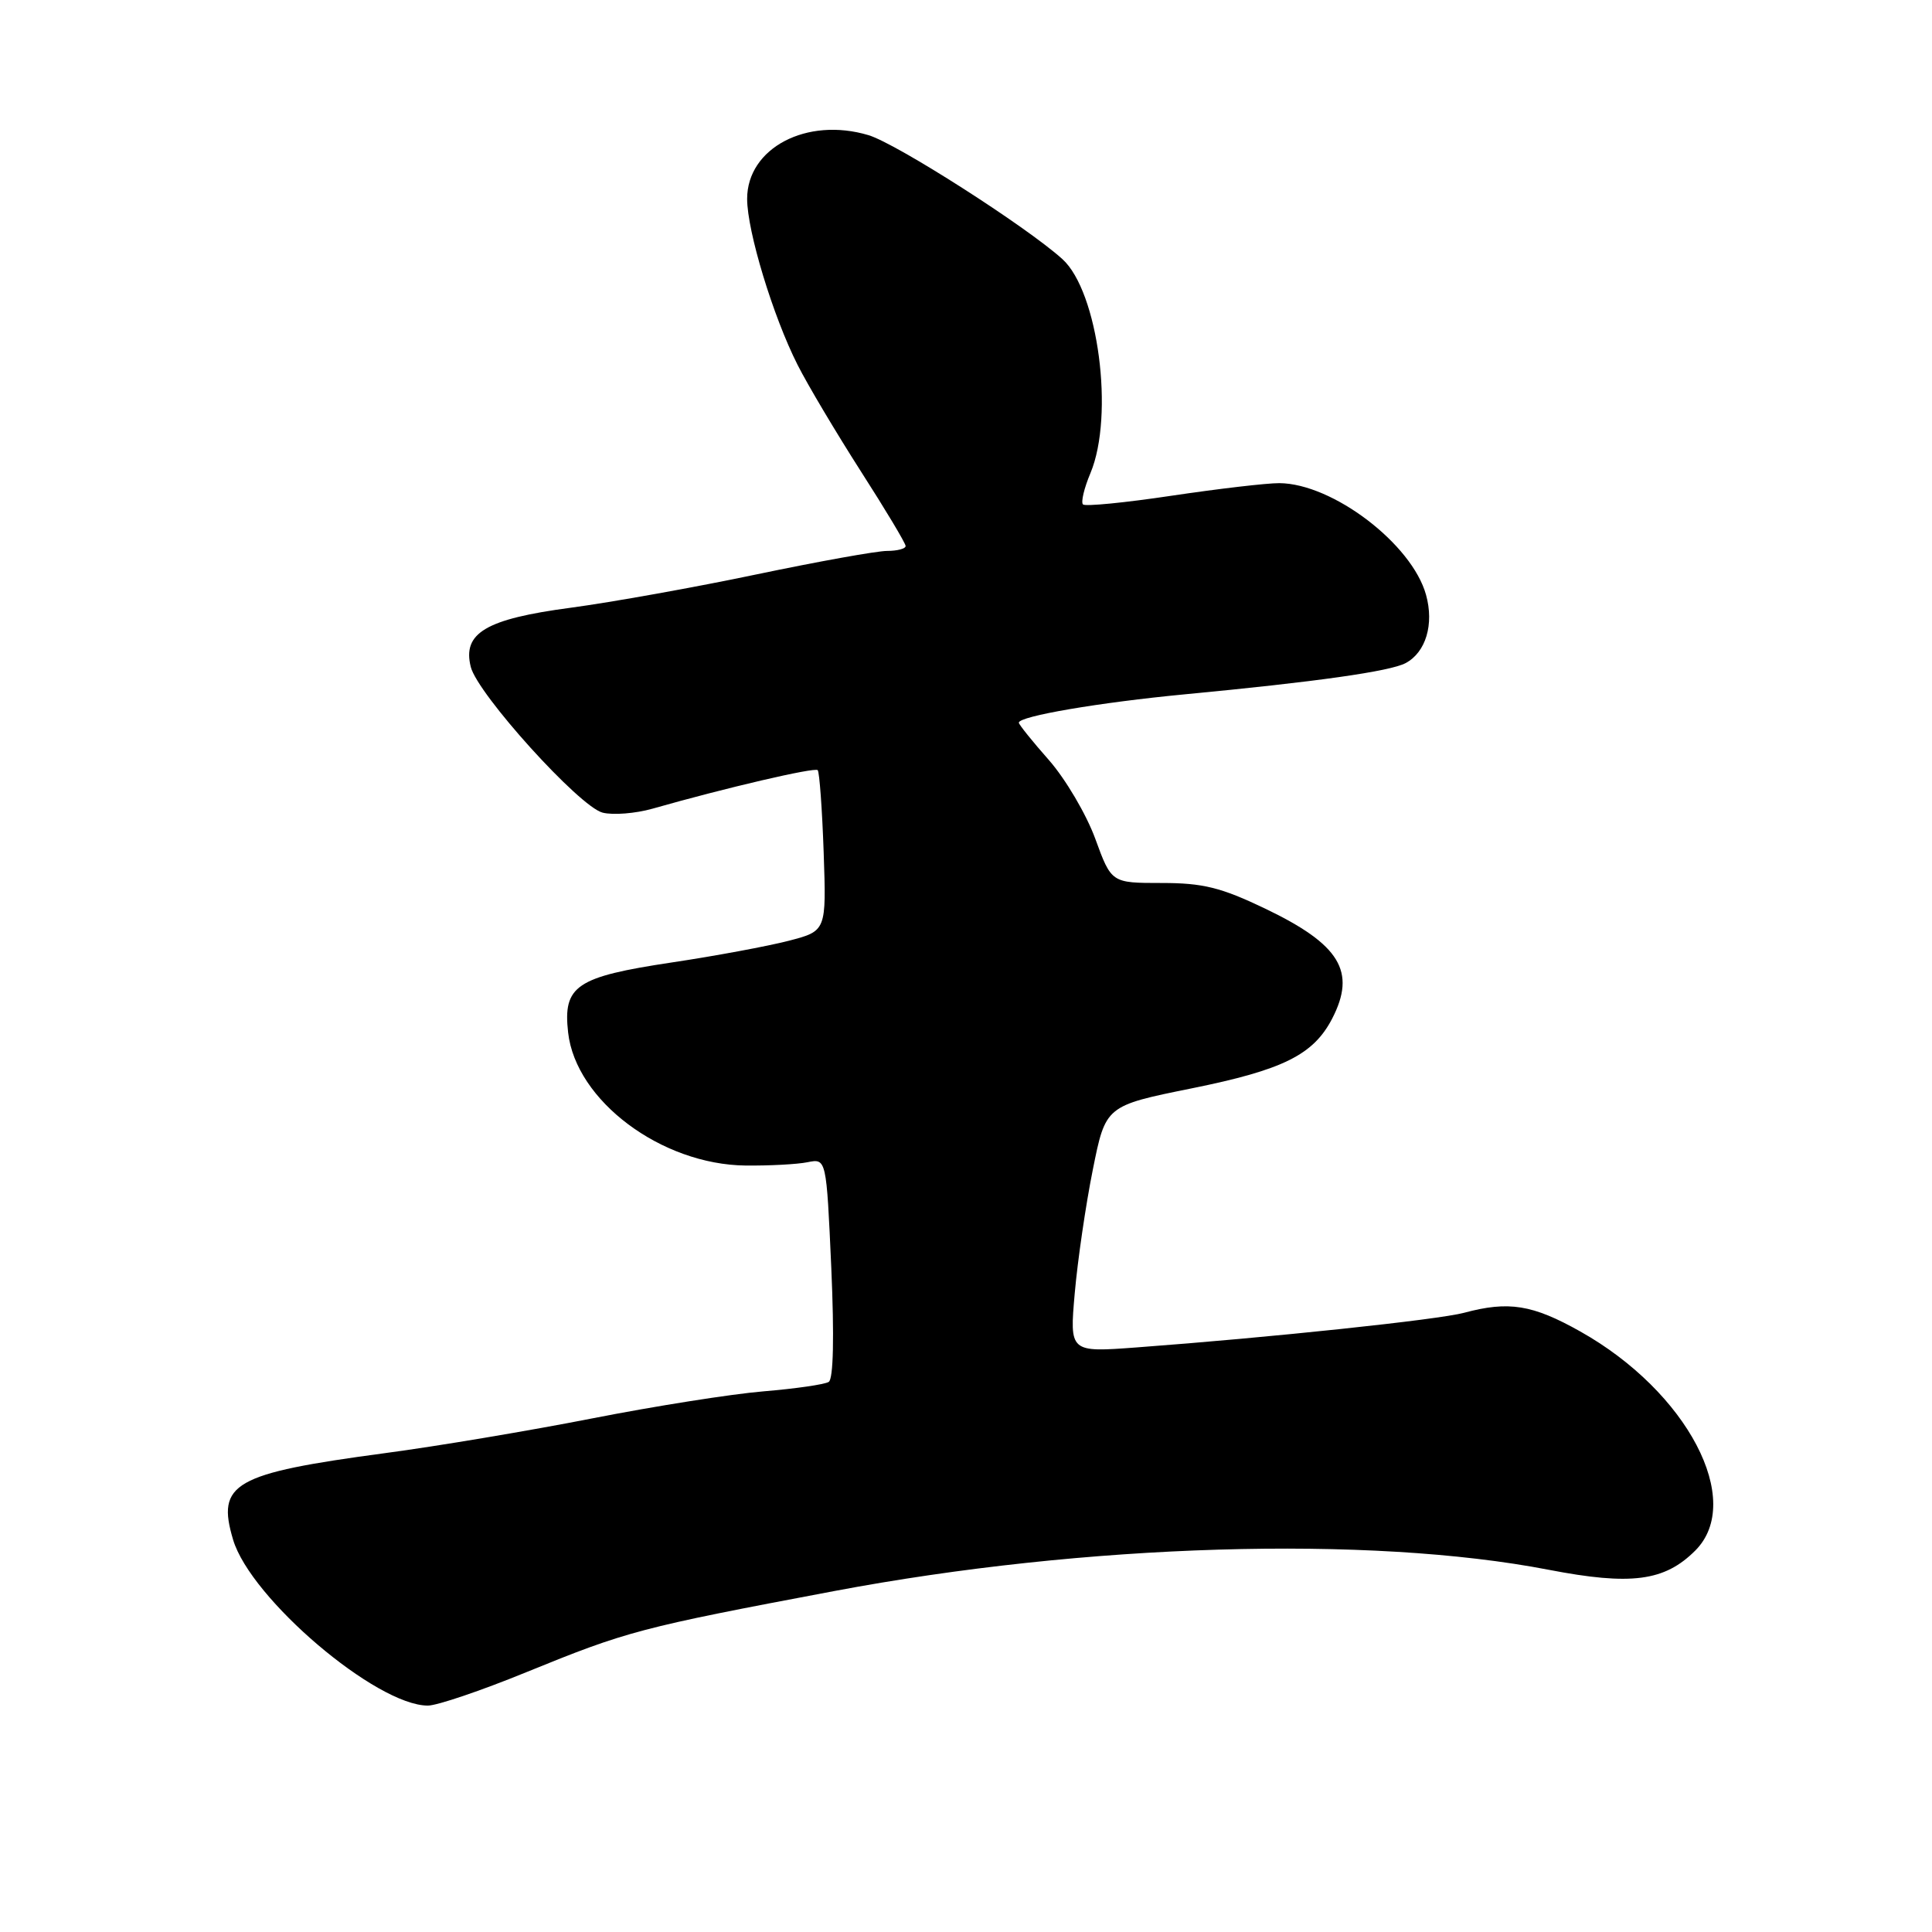 <?xml version="1.0" encoding="UTF-8" standalone="no"?>
<!DOCTYPE svg PUBLIC "-//W3C//DTD SVG 1.1//EN" "http://www.w3.org/Graphics/SVG/1.1/DTD/svg11.dtd" >
<svg xmlns="http://www.w3.org/2000/svg" xmlns:xlink="http://www.w3.org/1999/xlink" version="1.1" viewBox="0 0 256 256">
 <g >
 <path fill="currentColor"
d=" M 69.70 221.59 C 83.14 216.11 84.73 215.69 110.50 210.83 C 143.83 204.54 181.42 203.41 205.19 208.00 C 216.13 210.11 220.56 209.53 224.63 205.46 C 231.19 198.90 223.59 184.40 209.40 176.43 C 203.07 172.87 199.92 172.36 194.00 173.95 C 190.58 174.87 168.30 177.23 150.61 178.54 C 141.72 179.20 141.72 179.20 142.41 171.35 C 142.79 167.03 143.86 159.68 144.80 155.01 C 146.50 146.52 146.50 146.52 157.92 144.21 C 170.03 141.76 174.03 139.77 176.52 134.97 C 179.74 128.73 177.56 125.15 167.65 120.40 C 161.78 117.59 159.41 117.00 153.91 117.00 C 147.27 117.00 147.27 117.00 145.13 111.14 C 143.95 107.91 141.19 103.23 139.00 100.73 C 136.80 98.24 135.00 96.00 135.00 95.76 C 135.00 94.90 145.67 93.08 157.00 92.00 C 174.39 90.35 184.21 88.96 186.26 87.86 C 188.93 86.43 190.04 82.73 188.96 78.83 C 187.10 72.08 176.58 64.07 169.52 64.02 C 167.87 64.01 161.47 64.76 155.28 65.68 C 149.09 66.61 143.79 67.13 143.50 66.84 C 143.21 66.54 143.65 64.68 144.49 62.69 C 147.68 55.05 145.52 38.63 140.77 34.33 C 136.00 30.02 118.80 19.02 115.08 17.91 C 106.91 15.46 99.00 19.61 99.00 26.35 C 99.00 30.63 102.43 41.92 105.68 48.34 C 107.02 51.00 110.80 57.34 114.06 62.44 C 117.33 67.53 120.00 71.99 120.00 72.35 C 120.00 72.71 118.89 73.00 117.54 73.00 C 116.19 73.00 108.43 74.40 100.29 76.10 C 92.16 77.81 81.05 79.80 75.61 80.53 C 64.38 82.02 61.25 83.88 62.38 88.37 C 63.29 91.98 76.79 106.91 79.85 107.68 C 81.24 108.03 84.21 107.79 86.44 107.16 C 96.12 104.40 107.97 101.64 108.35 102.05 C 108.58 102.30 108.94 107.19 109.14 112.93 C 109.50 123.36 109.50 123.36 104.50 124.66 C 101.75 125.37 94.78 126.67 89.02 127.53 C 76.33 129.44 74.58 130.62 75.28 136.82 C 76.30 145.84 87.62 154.32 98.81 154.44 C 101.94 154.47 105.62 154.28 107.00 154.00 C 109.50 153.50 109.50 153.50 110.15 168.00 C 110.55 177.10 110.43 182.73 109.81 183.11 C 109.27 183.45 105.38 184.01 101.17 184.36 C 96.95 184.71 86.75 186.32 78.50 187.94 C 70.25 189.56 57.88 191.64 51.00 192.55 C 30.95 195.24 28.65 196.55 30.89 204.03 C 33.23 211.84 49.87 226.00 56.70 226.00 C 57.91 226.00 63.76 224.02 69.70 221.59 Z "/>
</g>
</svg>